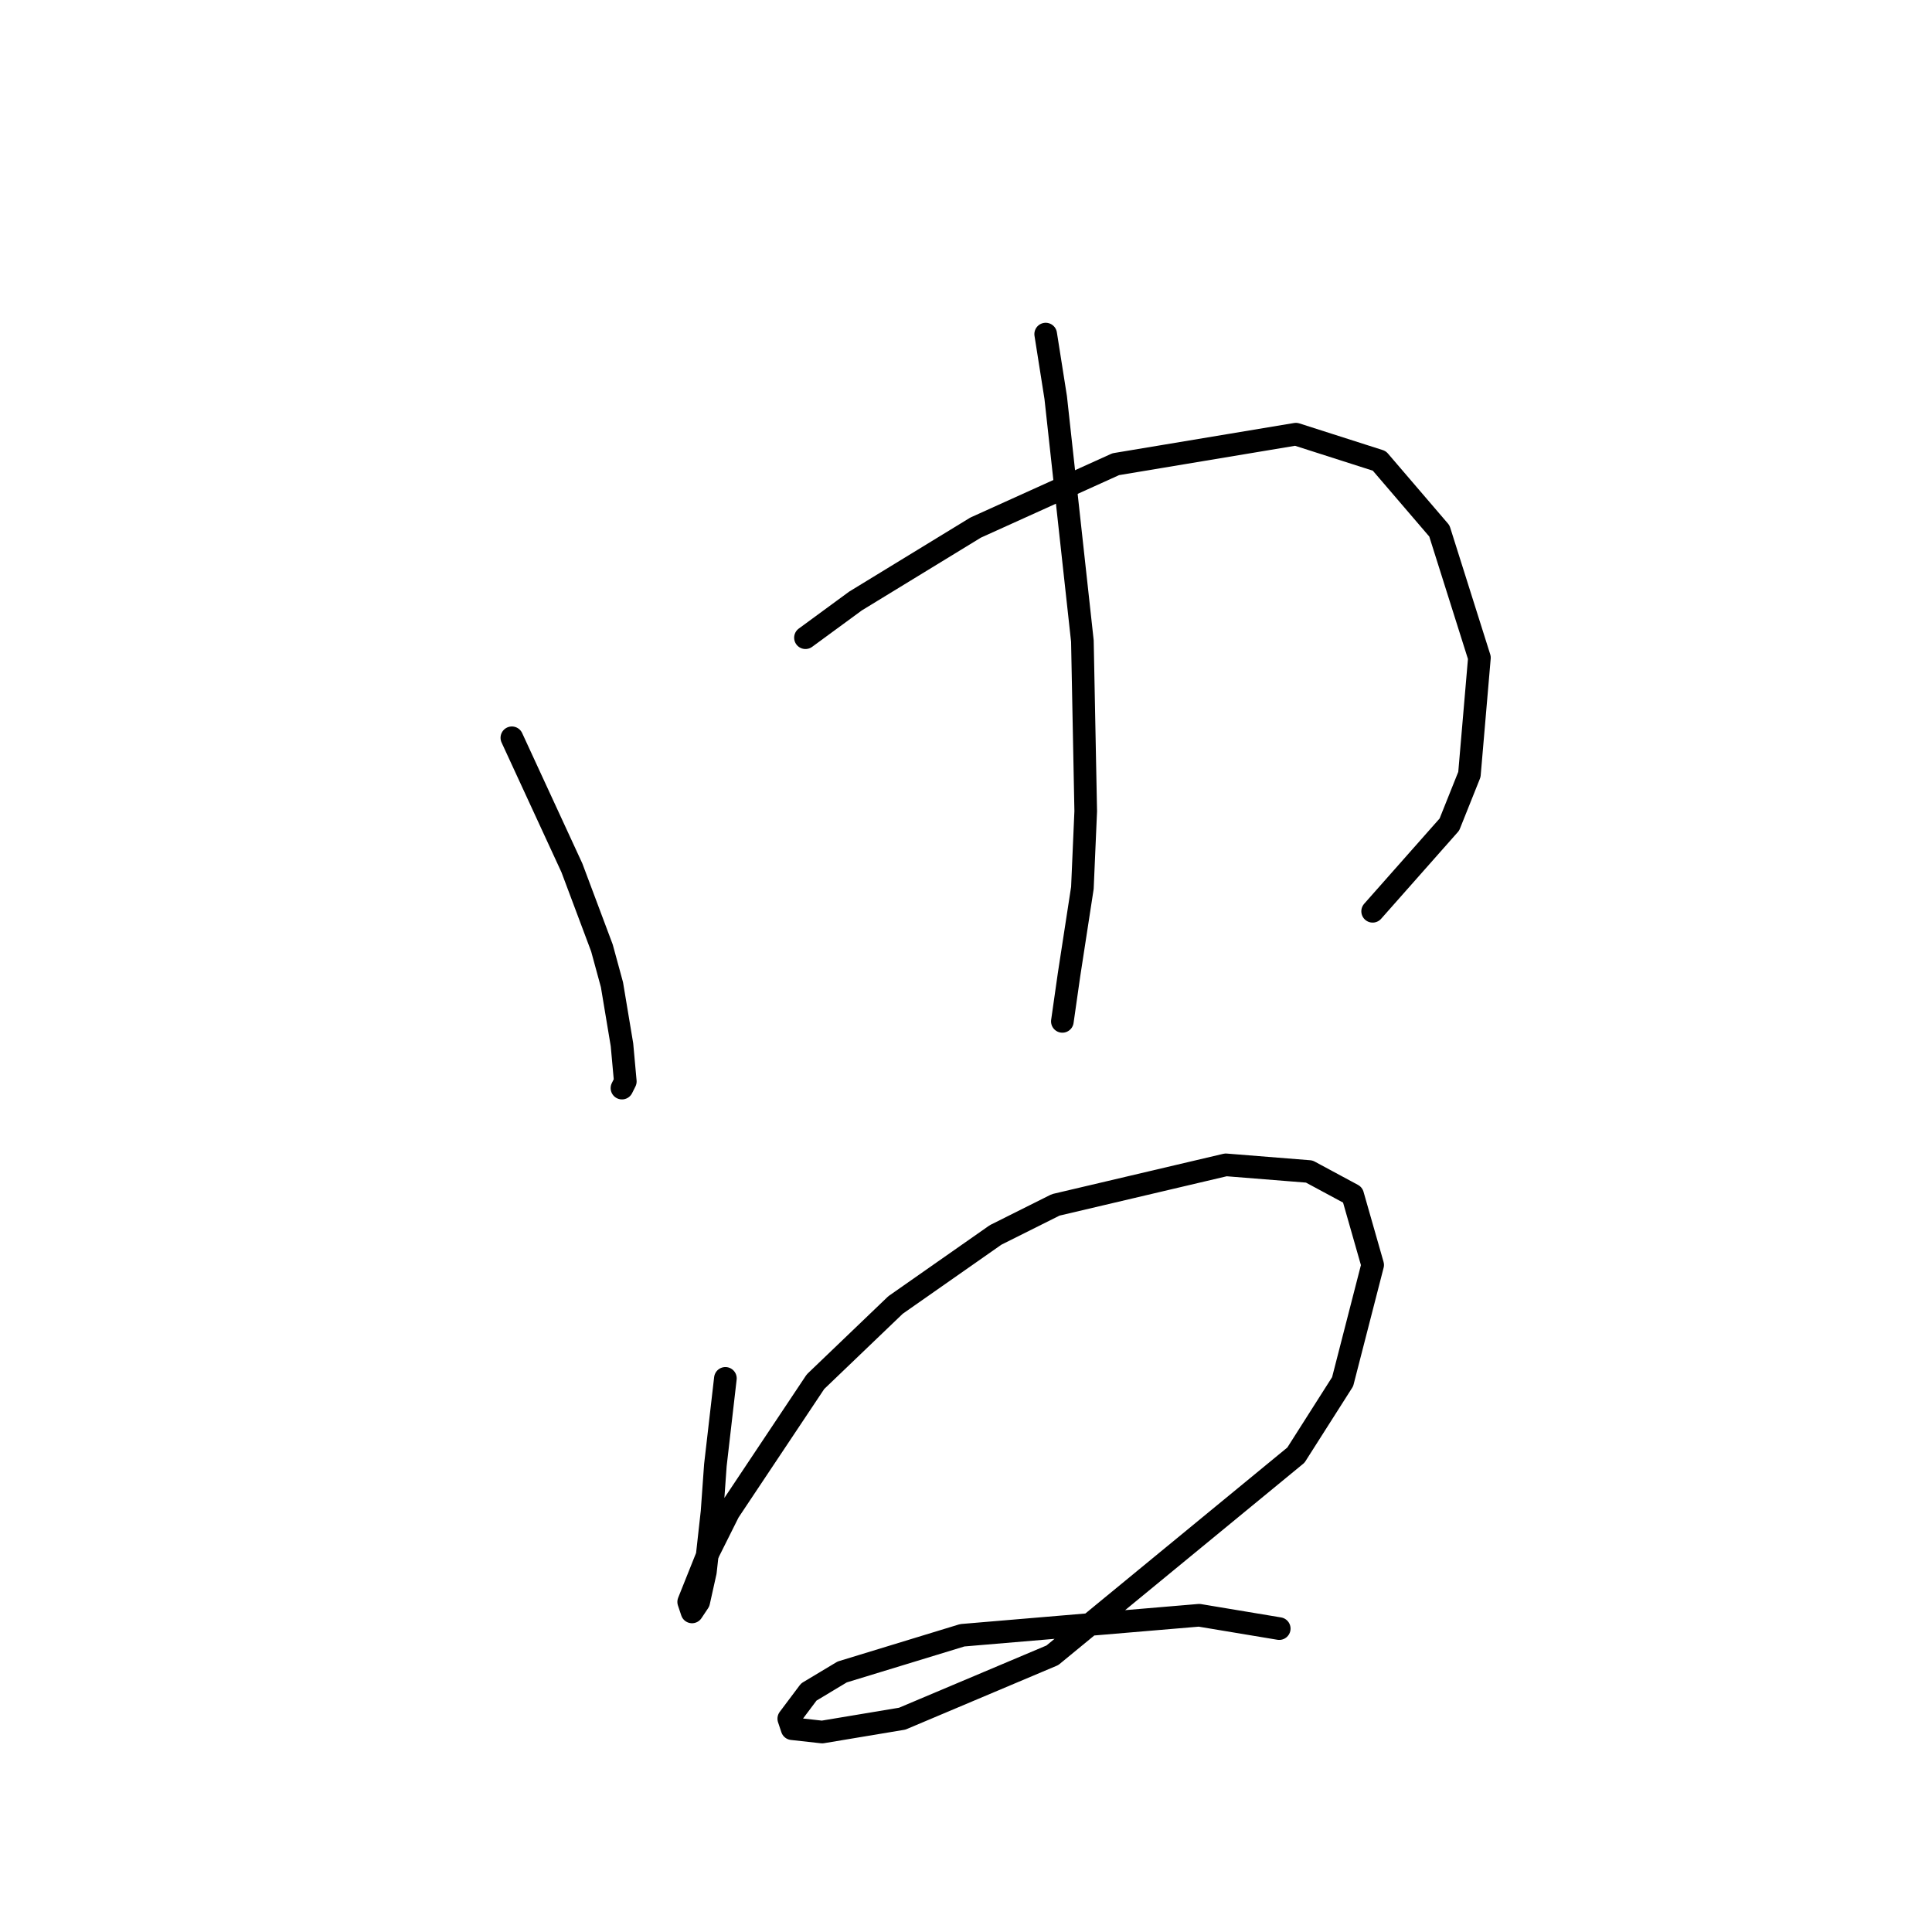 <?xml version="1.0" standalone="no"?>
    <svg width="256" height="256" xmlns="http://www.w3.org/2000/svg" version="1.1">
    <polyline stroke="black" stroke-width="3" stroke-linecap="round" fill="transparent" stroke-linejoin="round" points="67.825 97.761 70.477 103.508 75.782 115.002 79.761 125.613 81.087 130.476 82.414 138.433 82.856 143.296 82.414 144.18 82.414 144.18 " />
        <polyline stroke="black" stroke-width="3" stroke-linecap="round" fill="transparent" stroke-linejoin="round" points="106.728 84.499 113.36 79.636 129.275 69.91 147.842 61.51 171.715 57.531 182.767 61.068 190.725 70.352 196.03 87.151 194.704 102.624 192.051 109.255 181.883 120.75 181.883 120.75 " />
        <polyline stroke="black" stroke-width="3" stroke-linecap="round" fill="transparent" stroke-linejoin="round" points="138.559 44.269 139.885 52.668 143.422 84.941 143.864 107.487 143.422 117.655 141.653 129.149 140.769 135.338 140.769 135.338 " />
        <polyline stroke="black" stroke-width="3" stroke-linecap="round" fill="transparent" stroke-linejoin="round" points="96.118 182.642 94.792 194.136 94.35 200.325 93.466 208.283 92.582 212.261 91.697 213.588 91.255 212.261 93.908 205.63 96.56 200.325 108.055 183.084 118.665 172.916 131.927 163.632 139.885 159.653 162.431 154.348 173.483 155.232 179.231 158.327 181.883 167.611 177.904 183.084 171.715 192.81 139.443 219.335 119.549 227.734 108.939 229.503 104.96 229.061 104.518 227.734 107.171 224.198 111.591 221.545 127.506 216.682 158.895 214.03 169.505 215.798 169.505 215.798 " />
        </svg>